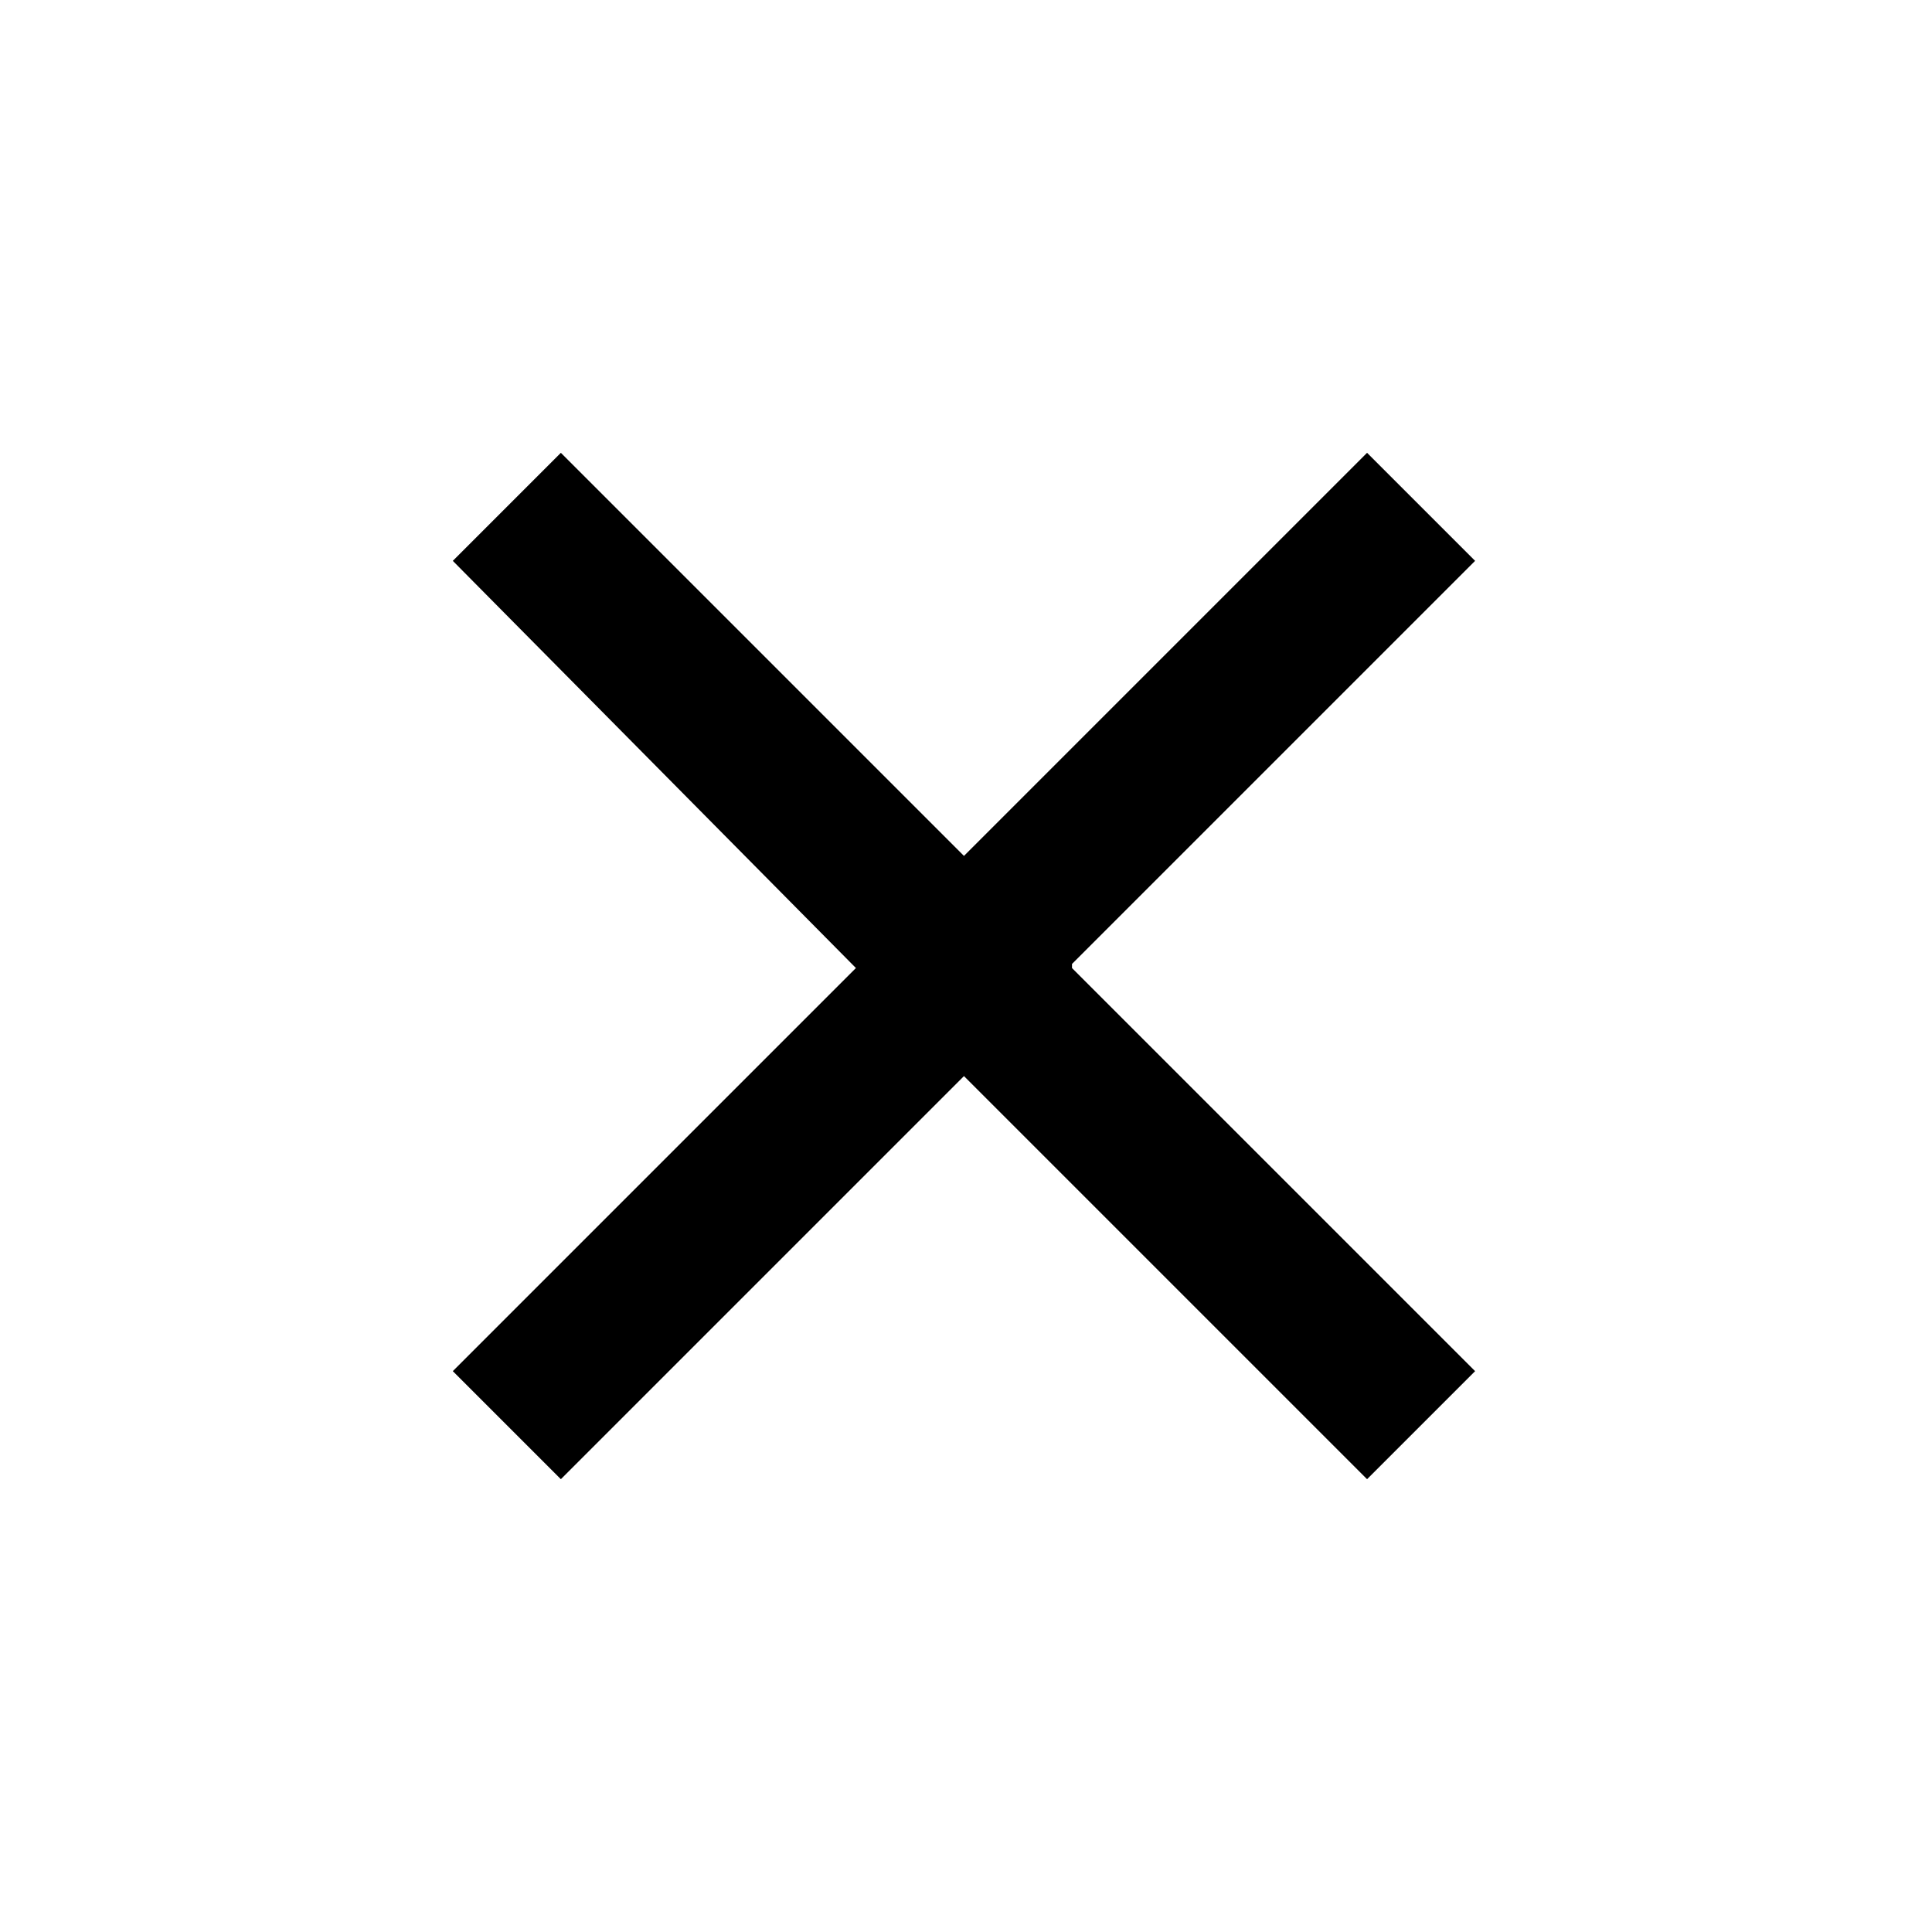 <svg xmlns="http://www.w3.org/2000/svg" width="128" height="128" viewBox="0 0 128 128">
  <polygon points="30 37.158 37.158 30 63.865 56.707 90.572 30 97.73 37.158 71.023 63.865 71.023 64.135 97.73 90.842 90.572 98 63.865 71.293 37.158 98 30 90.842 56.707 64.135"/>
</svg>

